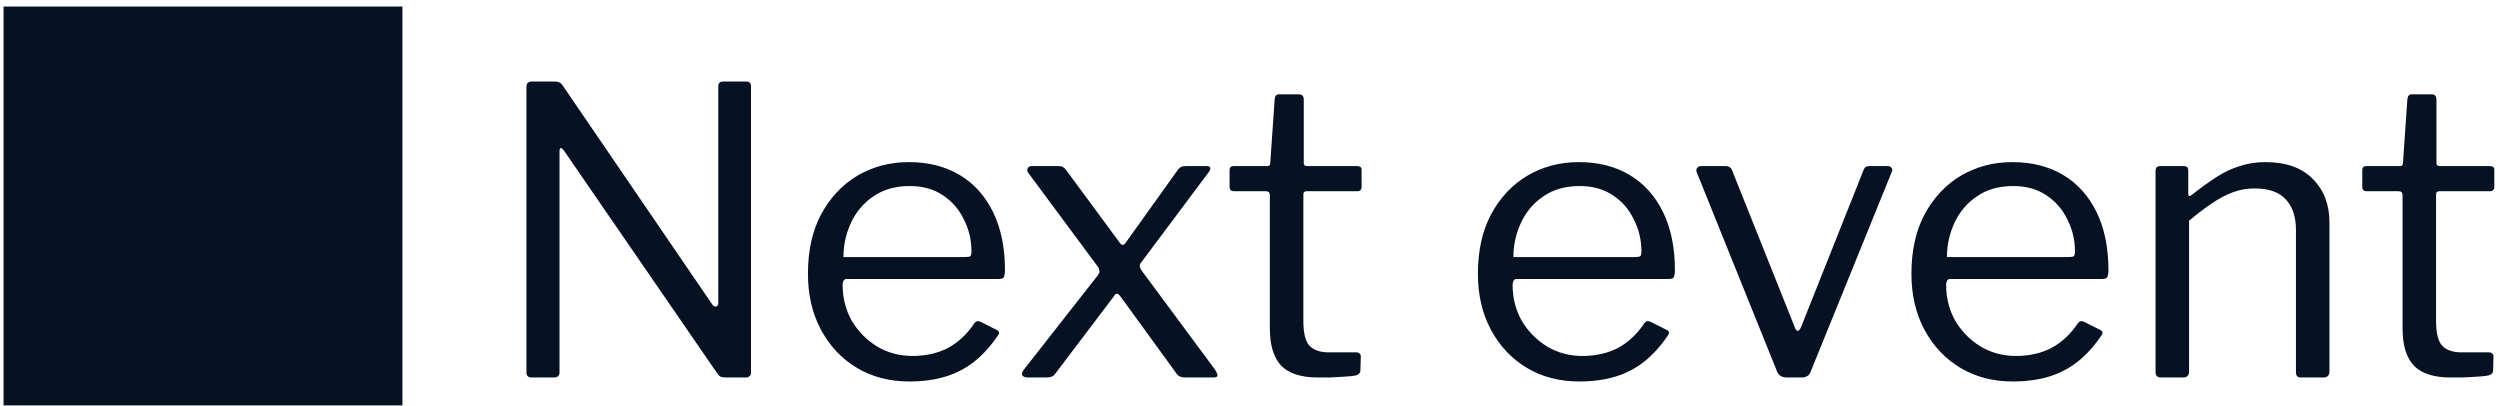 <svg width="351" height="57" viewBox="0 0 351 57" fill="none" xmlns="http://www.w3.org/2000/svg">
  <path d="M0.5 56.92H56.5V0.92H0.5V56.92ZM104.821 11.448C105.231 11.448 105.437 11.672 105.437 12.12V52.328C105.437 52.552 105.362 52.72 105.213 52.832C105.101 52.944 104.933 53 104.709 53H101.965C101.741 53 101.535 52.981 101.349 52.944C101.162 52.907 100.975 52.776 100.789 52.552L79.173 21.136C78.986 20.875 78.837 20.763 78.725 20.8C78.613 20.837 78.557 20.968 78.557 21.192V52.272C78.557 52.757 78.295 53 77.773 53H74.637C74.151 53 73.909 52.757 73.909 52.272V12.232C73.909 11.709 74.151 11.448 74.637 11.448H77.829C78.127 11.448 78.351 11.485 78.501 11.56C78.65 11.597 78.818 11.747 79.005 12.008L100.005 42.752C100.229 43.013 100.415 43.107 100.565 43.032C100.751 42.957 100.845 42.808 100.845 42.584V12.12C100.845 11.672 101.069 11.448 101.517 11.448H104.821ZM118.307 40.008C118.307 41.837 118.737 43.517 119.595 45.048C120.491 46.541 121.667 47.736 123.123 48.632C124.617 49.528 126.278 49.976 128.107 49.976C129.974 49.976 131.635 49.603 133.091 48.856C134.547 48.072 135.798 46.896 136.843 45.328C136.993 45.179 137.105 45.104 137.179 45.104C137.291 45.067 137.441 45.085 137.627 45.16L139.979 46.336C140.315 46.523 140.353 46.784 140.091 47.12C139.083 48.613 137.963 49.845 136.731 50.816C135.537 51.749 134.193 52.44 132.699 52.888C131.206 53.336 129.526 53.56 127.659 53.56C124.897 53.56 122.451 52.925 120.323 51.656C118.195 50.387 116.515 48.613 115.283 46.336C114.051 44.059 113.435 41.427 113.435 38.44C113.435 35.192 114.051 32.411 115.283 30.096C116.553 27.744 118.251 25.933 120.379 24.664C122.545 23.395 124.953 22.76 127.603 22.76C130.329 22.76 132.699 23.357 134.715 24.552C136.731 25.747 138.299 27.483 139.419 29.76C140.539 32.037 141.099 34.781 141.099 37.992C141.099 38.253 141.062 38.515 140.987 38.776C140.95 39.037 140.707 39.168 140.259 39.168H118.811C118.662 39.168 118.531 39.261 118.419 39.448C118.345 39.597 118.307 39.784 118.307 40.008ZM135.443 36.088C135.854 36.088 136.115 36.051 136.227 35.976C136.339 35.864 136.395 35.64 136.395 35.304C136.395 33.699 136.041 32.205 135.331 30.824C134.659 29.405 133.67 28.267 132.363 27.408C131.094 26.549 129.545 26.12 127.715 26.12C125.699 26.12 124.001 26.605 122.619 27.576C121.238 28.509 120.193 29.741 119.483 31.272C118.774 32.803 118.419 34.408 118.419 36.088H135.443ZM170.537 51.824C170.835 52.272 170.966 52.589 170.929 52.776C170.891 52.925 170.686 53 170.313 53H166.393C165.833 53 165.441 52.832 165.217 52.496L157.321 41.632C157.134 41.371 156.966 41.24 156.817 41.24C156.705 41.203 156.555 41.333 156.369 41.632L148.137 52.496C147.913 52.832 147.521 53 146.961 53H144.329C143.955 53 143.694 52.907 143.545 52.72C143.395 52.496 143.526 52.141 143.937 51.656L154.129 38.664C154.315 38.403 154.39 38.197 154.353 38.048C154.353 37.861 154.278 37.656 154.129 37.432L144.329 24.216C144.217 24.029 144.198 23.843 144.273 23.656C144.385 23.432 144.571 23.32 144.833 23.32H148.585C148.883 23.32 149.089 23.357 149.201 23.432C149.35 23.507 149.499 23.637 149.649 23.824L157.209 34.072C157.507 34.483 157.787 34.483 158.049 34.072L165.385 23.824C165.534 23.637 165.683 23.507 165.833 23.432C165.982 23.357 166.206 23.32 166.505 23.32H169.417C169.753 23.32 169.921 23.413 169.921 23.6C169.958 23.749 169.902 23.917 169.753 24.104L160.289 36.76C160.102 36.984 160.009 37.189 160.009 37.376C160.046 37.563 160.139 37.768 160.289 37.992L170.537 51.824ZM183.441 26.848C183.142 26.848 182.993 26.997 182.993 27.296V45.048C182.993 46.803 183.292 47.979 183.889 48.576C184.486 49.173 185.382 49.472 186.577 49.472H190.441C190.628 49.472 190.777 49.528 190.889 49.64C191.001 49.715 191.057 49.864 191.057 50.088L191.001 51.992C191.001 52.365 190.777 52.608 190.329 52.72C189.956 52.795 189.414 52.851 188.705 52.888C188.033 52.925 187.361 52.963 186.689 53C186.054 53 185.513 53 185.065 53C182.713 53 180.996 52.459 179.913 51.376C178.83 50.256 178.289 48.501 178.289 46.112V27.408C178.289 27.035 178.102 26.848 177.729 26.848H173.249C172.838 26.848 172.633 26.643 172.633 26.232V23.88C172.633 23.507 172.82 23.32 173.193 23.32H177.953C178.214 23.32 178.345 23.171 178.345 22.872L178.961 13.968C178.998 13.483 179.204 13.24 179.577 13.24H182.377C182.825 13.24 183.049 13.501 183.049 14.024V22.872C183.049 23.171 183.198 23.32 183.497 23.32H190.553C190.964 23.32 191.169 23.488 191.169 23.824V26.232C191.169 26.643 190.964 26.848 190.553 26.848H183.441ZM212.37 40.008C212.37 41.837 212.799 43.517 213.658 45.048C214.554 46.541 215.73 47.736 217.186 48.632C218.679 49.528 220.341 49.976 222.17 49.976C224.037 49.976 225.698 49.603 227.154 48.856C228.61 48.072 229.861 46.896 230.906 45.328C231.055 45.179 231.167 45.104 231.242 45.104C231.354 45.067 231.503 45.085 231.69 45.16L234.042 46.336C234.378 46.523 234.415 46.784 234.154 47.12C233.146 48.613 232.026 49.845 230.794 50.816C229.599 51.749 228.255 52.44 226.762 52.888C225.269 53.336 223.589 53.56 221.722 53.56C218.959 53.56 216.514 52.925 214.386 51.656C212.258 50.387 210.578 48.613 209.346 46.336C208.114 44.059 207.498 41.427 207.498 38.44C207.498 35.192 208.114 32.411 209.346 30.096C210.615 27.744 212.314 25.933 214.442 24.664C216.607 23.395 219.015 22.76 221.666 22.76C224.391 22.76 226.762 23.357 228.778 24.552C230.794 25.747 232.362 27.483 233.482 29.76C234.602 32.037 235.162 34.781 235.162 37.992C235.162 38.253 235.125 38.515 235.05 38.776C235.013 39.037 234.77 39.168 234.322 39.168H212.874C212.725 39.168 212.594 39.261 212.482 39.448C212.407 39.597 212.37 39.784 212.37 40.008ZM229.506 36.088C229.917 36.088 230.178 36.051 230.29 35.976C230.402 35.864 230.458 35.64 230.458 35.304C230.458 33.699 230.103 32.205 229.394 30.824C228.722 29.405 227.733 28.267 226.426 27.408C225.157 26.549 223.607 26.12 221.778 26.12C219.762 26.12 218.063 26.605 216.682 27.576C215.301 28.509 214.255 29.741 213.546 31.272C212.837 32.803 212.482 34.408 212.482 36.088H229.506ZM265.034 23.32C265.295 23.32 265.482 23.413 265.594 23.6C265.706 23.749 265.706 23.936 265.594 24.16L254.226 52.16C254.039 52.72 253.61 53 252.938 53H250.922C250.213 53 249.746 52.739 249.522 52.216L238.21 24.16C238.135 23.936 238.154 23.749 238.266 23.6C238.378 23.413 238.565 23.32 238.826 23.32H242.298C242.522 23.32 242.709 23.376 242.858 23.488C243.007 23.563 243.119 23.712 243.194 23.936L251.986 45.944C252.247 46.653 252.546 46.635 252.882 45.888L261.618 23.936C261.693 23.712 261.786 23.563 261.898 23.488C262.047 23.376 262.234 23.32 262.458 23.32H265.034ZM273.237 40.008C273.237 41.837 273.666 43.517 274.525 45.048C275.421 46.541 276.597 47.736 278.053 48.632C279.546 49.528 281.208 49.976 283.037 49.976C284.904 49.976 286.565 49.603 288.021 48.856C289.477 48.072 290.728 46.896 291.773 45.328C291.922 45.179 292.034 45.104 292.109 45.104C292.221 45.067 292.37 45.085 292.557 45.16L294.909 46.336C295.245 46.523 295.282 46.784 295.021 47.12C294.013 48.613 292.893 49.845 291.661 50.816C290.466 51.749 289.122 52.44 287.629 52.888C286.136 53.336 284.456 53.56 282.589 53.56C279.826 53.56 277.381 52.925 275.253 51.656C273.125 50.387 271.445 48.613 270.213 46.336C268.981 44.059 268.365 41.427 268.365 38.44C268.365 35.192 268.981 32.411 270.213 30.096C271.482 27.744 273.181 25.933 275.309 24.664C277.474 23.395 279.882 22.76 282.533 22.76C285.258 22.76 287.629 23.357 289.645 24.552C291.661 25.747 293.229 27.483 294.349 29.76C295.469 32.037 296.029 34.781 296.029 37.992C296.029 38.253 295.992 38.515 295.917 38.776C295.88 39.037 295.637 39.168 295.189 39.168H273.741C273.592 39.168 273.461 39.261 273.349 39.448C273.274 39.597 273.237 39.784 273.237 40.008ZM290.373 36.088C290.784 36.088 291.045 36.051 291.157 35.976C291.269 35.864 291.325 35.64 291.325 35.304C291.325 33.699 290.97 32.205 290.261 30.824C289.589 29.405 288.6 28.267 287.293 27.408C286.024 26.549 284.474 26.12 282.645 26.12C280.629 26.12 278.93 26.605 277.549 27.576C276.168 28.509 275.122 29.741 274.413 31.272C273.704 32.803 273.349 34.408 273.349 36.088H290.373ZM303.424 53C302.901 53 302.64 52.757 302.64 52.272V24.048C302.64 23.563 302.845 23.32 303.256 23.32H306.616C307.027 23.32 307.232 23.525 307.232 23.936V27.184C307.232 27.371 307.269 27.483 307.344 27.52C307.419 27.557 307.549 27.501 307.736 27.352C308.968 26.381 310.107 25.56 311.152 24.888C312.235 24.179 313.336 23.656 314.456 23.32C315.576 22.947 316.771 22.76 318.04 22.76C320.952 22.76 323.173 23.544 324.704 25.112C326.272 26.68 327.056 28.715 327.056 31.216V52.104C327.056 52.701 326.776 53 326.216 53H323.08C322.819 53 322.632 52.944 322.52 52.832C322.408 52.683 322.352 52.496 322.352 52.272V32.28C322.352 30.451 321.885 29.032 320.952 28.024C320.019 26.979 318.544 26.456 316.528 26.456C315.445 26.456 314.419 26.643 313.448 27.016C312.515 27.352 311.563 27.856 310.592 28.528C309.621 29.163 308.539 29.984 307.344 30.992V52.16C307.344 52.72 307.064 53 306.504 53H303.424ZM342.472 26.848C342.174 26.848 342.024 26.997 342.024 27.296V45.048C342.024 46.803 342.323 47.979 342.92 48.576C343.518 49.173 344.414 49.472 345.608 49.472H349.472C349.659 49.472 349.808 49.528 349.92 49.64C350.032 49.715 350.088 49.864 350.088 50.088L350.032 51.992C350.032 52.365 349.808 52.608 349.36 52.72C348.987 52.795 348.446 52.851 347.736 52.888C347.064 52.925 346.392 52.963 345.72 53C345.086 53 344.544 53 344.096 53C341.744 53 340.027 52.459 338.944 51.376C337.862 50.256 337.32 48.501 337.32 46.112V27.408C337.32 27.035 337.134 26.848 336.76 26.848H332.28C331.87 26.848 331.664 26.643 331.664 26.232V23.88C331.664 23.507 331.851 23.32 332.224 23.32H336.984C337.246 23.32 337.376 23.171 337.376 22.872L337.992 13.968C338.03 13.483 338.235 13.24 338.608 13.24H341.408C341.856 13.24 342.08 13.501 342.08 14.024V22.872C342.08 23.171 342.23 23.32 342.528 23.32H349.584C349.995 23.32 350.2 23.488 350.2 23.824V26.232C350.2 26.643 349.995 26.848 349.584 26.848H342.472Z" fill="#061223"/>
</svg>
